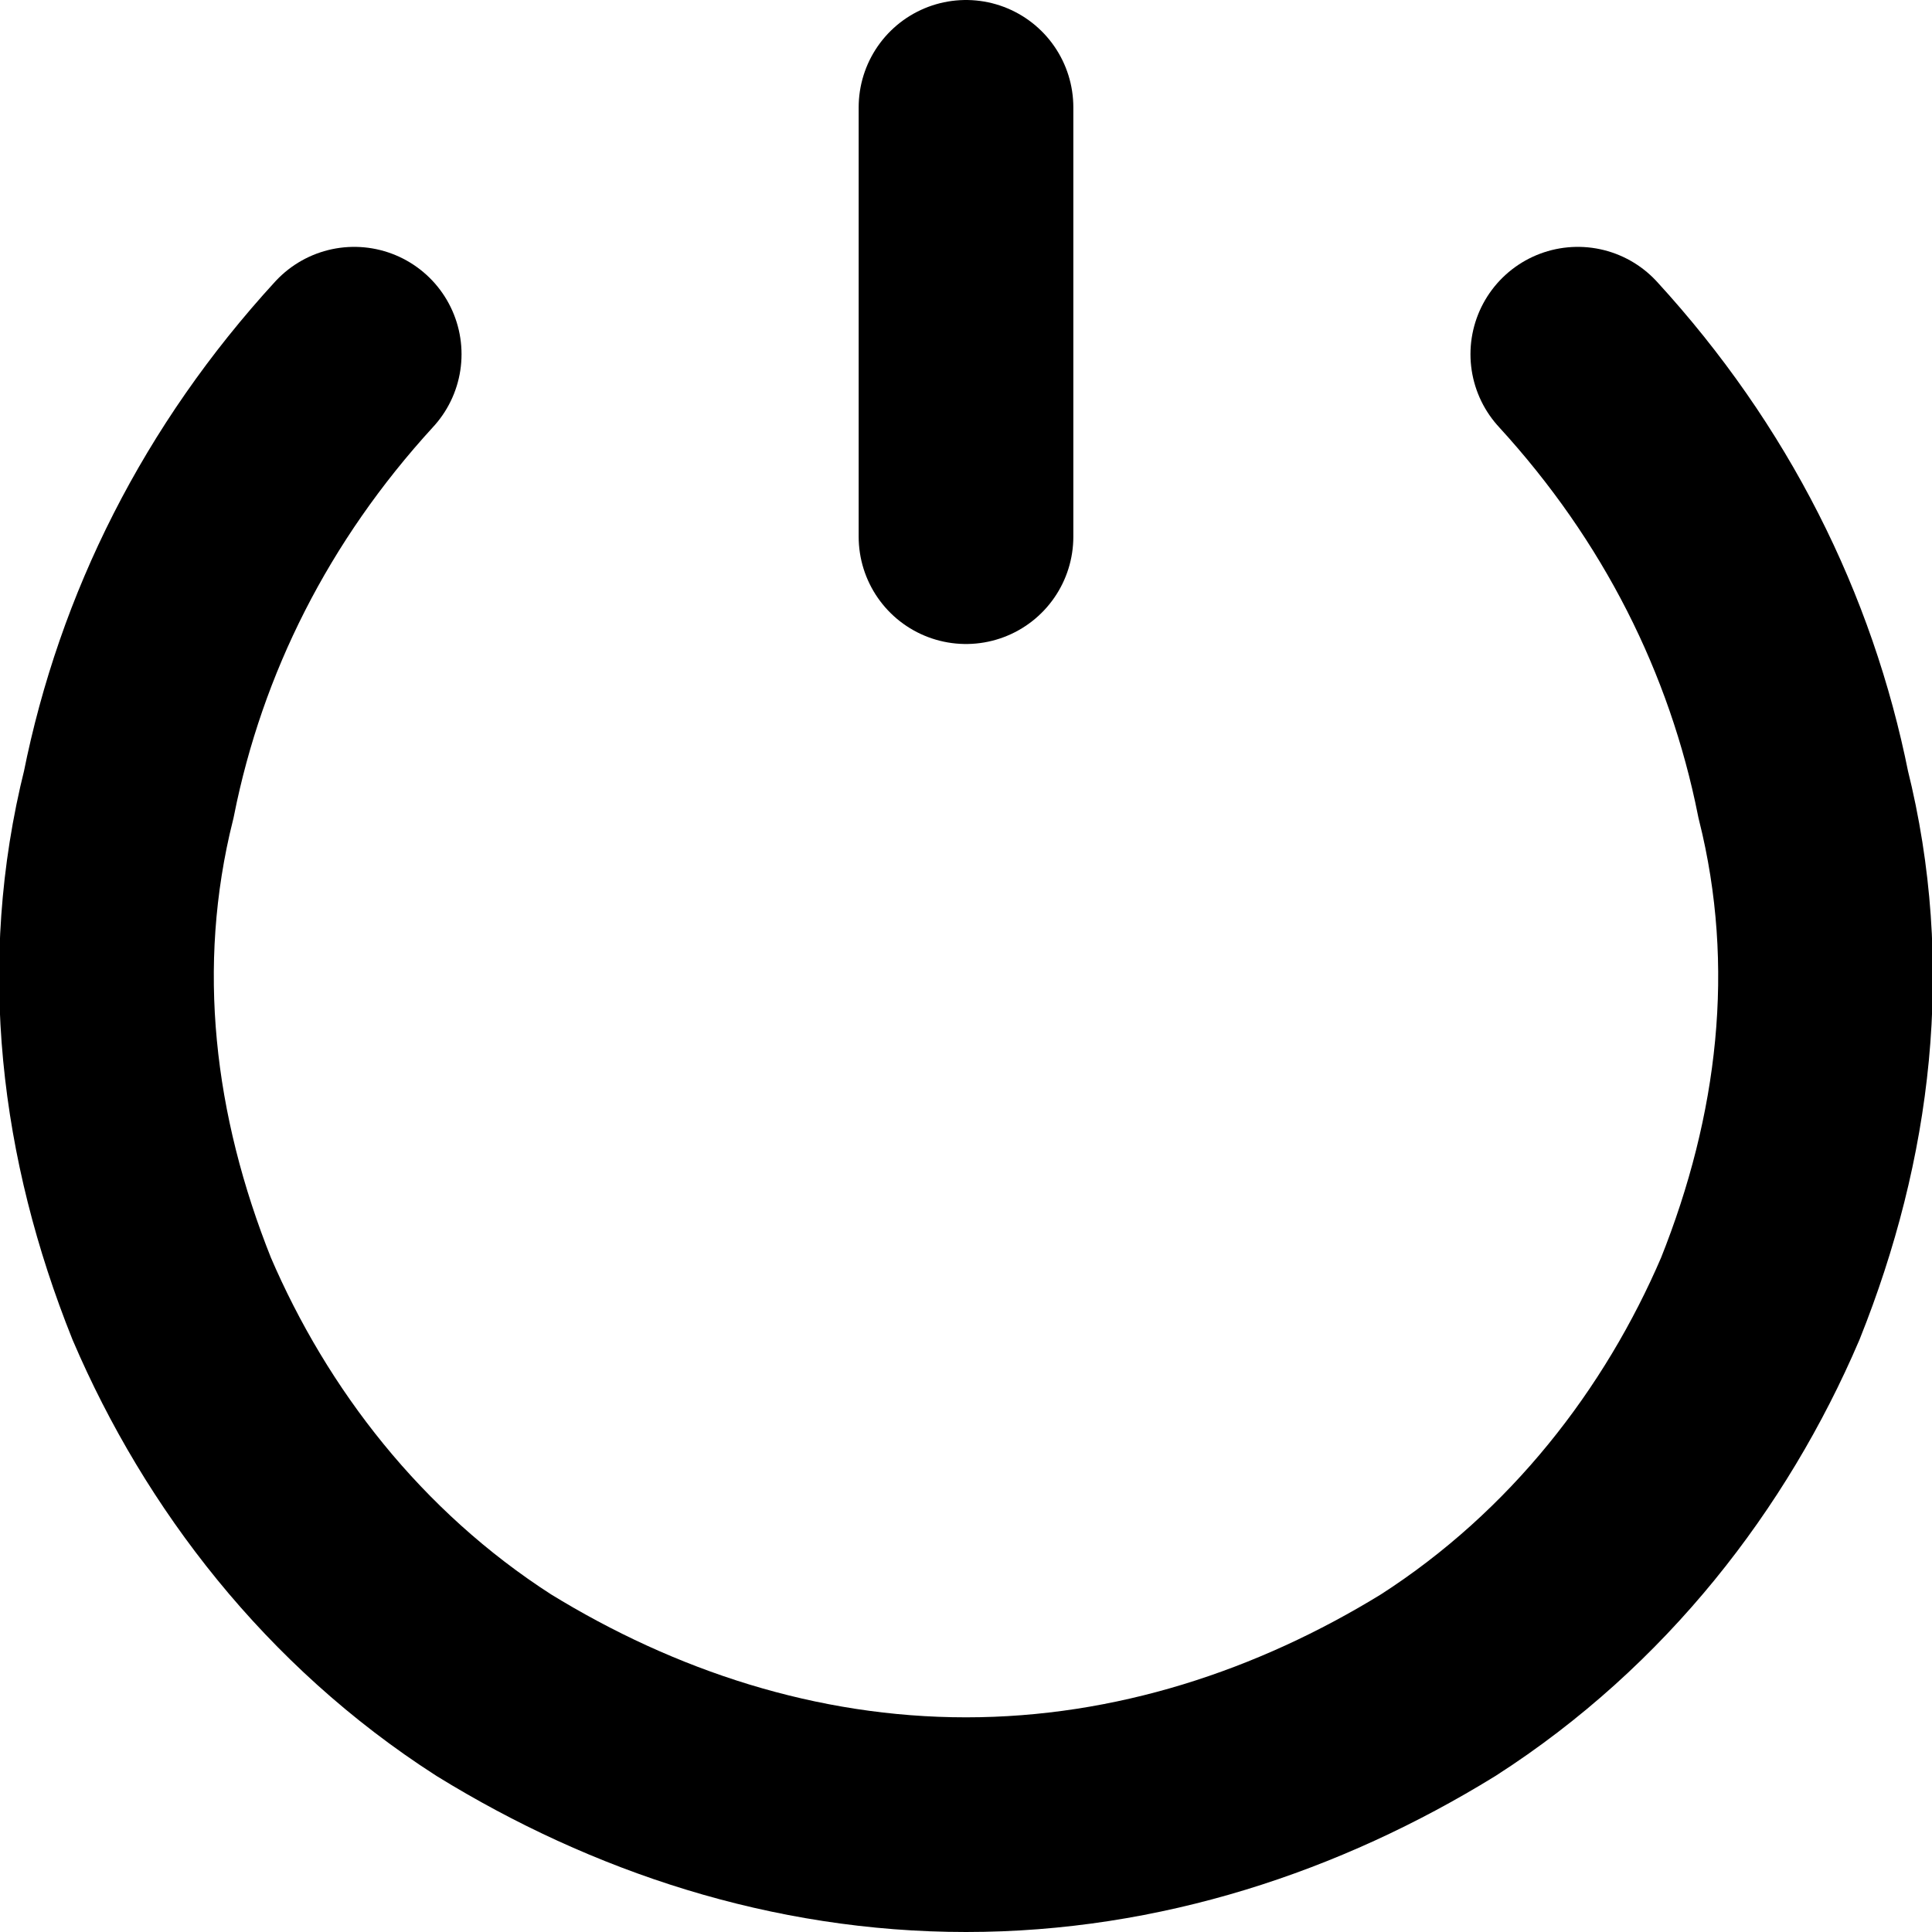 <svg version="1.2" xmlns="http://www.w3.org/2000/svg" viewBox="0 0 18 18" width="18" height="18"><style>.a{fill:none;stroke:#000;stroke-linecap:round;stroke-width:2}</style><path class="a" d="m14.7 3.3c1.1 1.2 1.8 2.6 2.1 4.1 0.4 1.6 0.2 3.2-0.4 4.7-0.6 1.4-1.6 2.7-3 3.6-1.3 0.8-2.8 1.3-4.4 1.3-1.6 0-3.1-0.5-4.4-1.3-1.4-0.9-2.4-2.2-3-3.6-0.6-1.5-0.8-3.1-0.4-4.7 0.3-1.5 1-2.9 2.1-4.1"/><path class="a" d="m9 5v-4"/></svg>